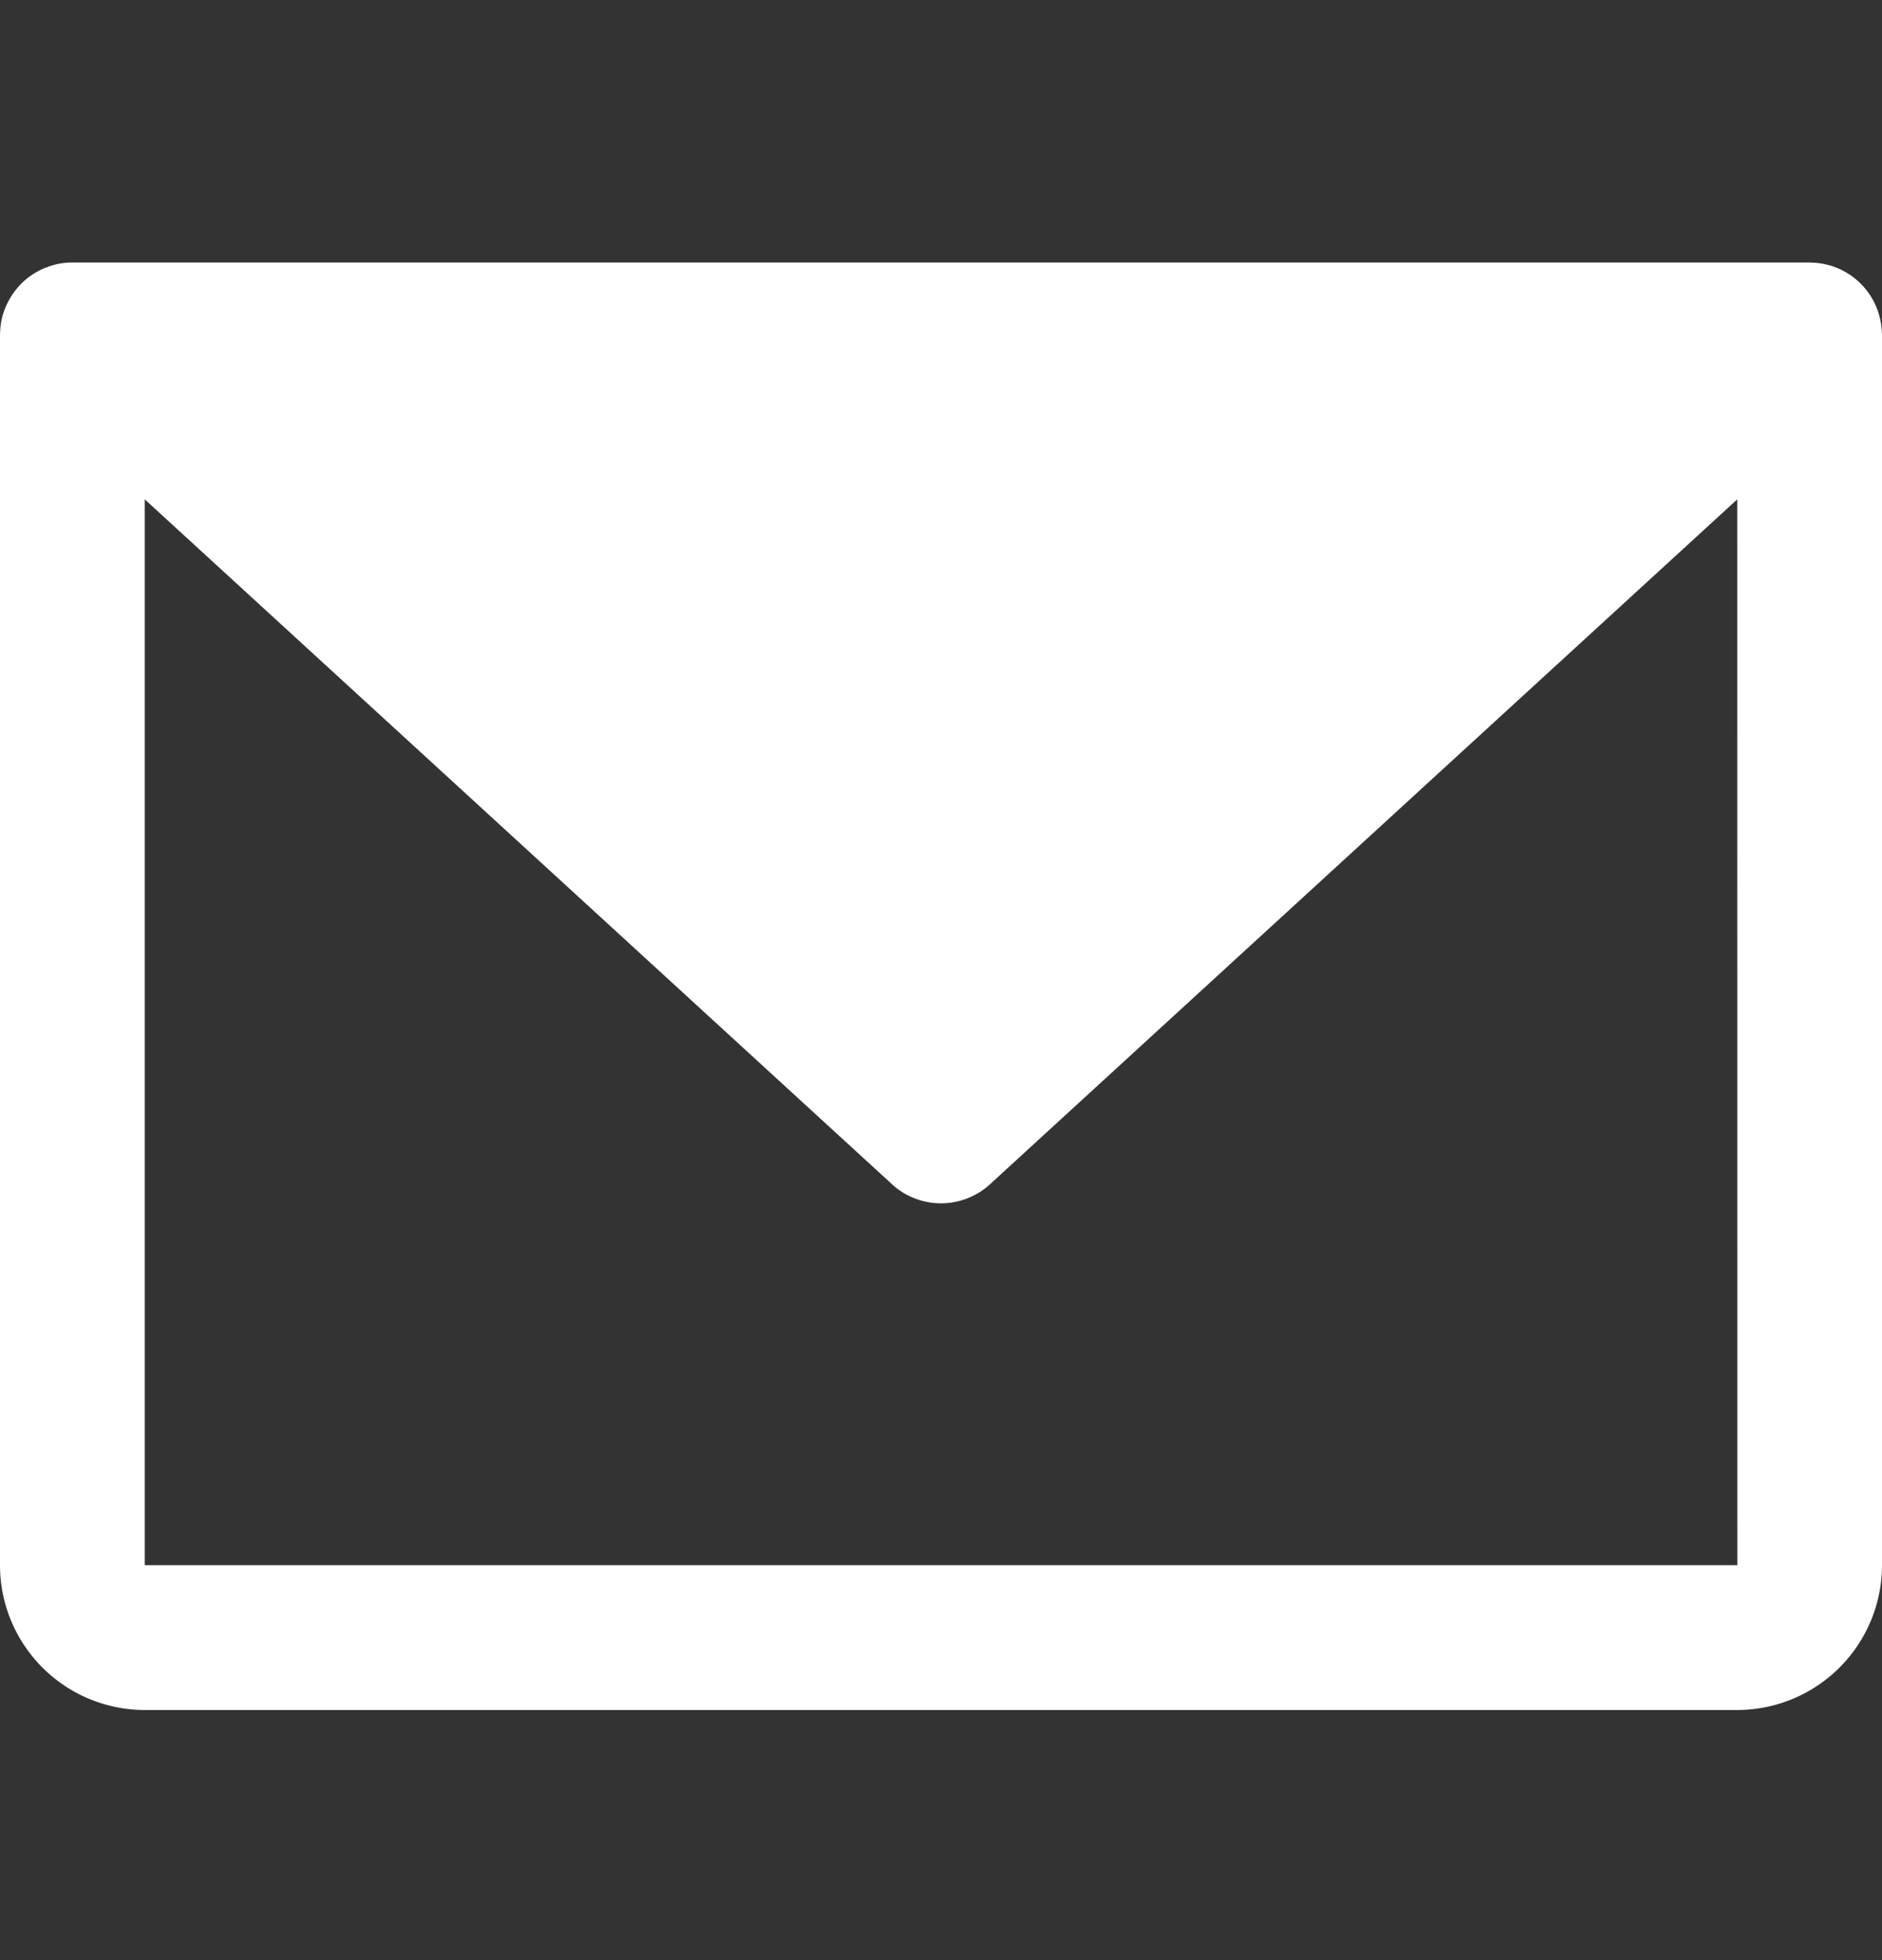 <svg width="24" height="25" fill="none" xmlns="http://www.w3.org/2000/svg"><rect width="100%" height="100%" fill="#333333" stroke="none"/><path d="M23.999 4.249a.97.97 0 00-.063-.313.945.945 0 00-.132-.233.992.992 0 00-.032-.038l-.015-.018-.014-.014a.926.926 0 00-.101-.091l-.038-.029-.035-.022a.943.943 0 00-.041-.025l-.038-.02c-.014-.007-.027-.014-.042-.02l-.042-.017-.04-.015a.909.909 0 00-.047-.013l-.04-.01a.927.927 0 00-.182-.022l-.02-.001H.904a.904.904 0 00-.182.022l-.043.011-.044.013-.042.016c-.014.005-.028.01-.04.016-.016.006-.03.013-.044.02l-.036.02a.9.9 0 00-.043.025c-.011.007-.023.014-.033.022a.87.87 0 00-.14.12l-.014.014-.015.018a.966.966 0 00-.164.27.852.852 0 00-.06.263.896.896 0 00-.003.05L0 4.272v15.692a1.848 1.848 0 001.846 1.846h20.308A1.849 1.849 0 0024 19.963V4.271l-.001-.022zm-1.845 15.714H1.846V6.369l9.53 8.736a.924.924 0 001.248 0l9.53-8.736.001 13.594h-.001z" fill="#fff"/></svg>